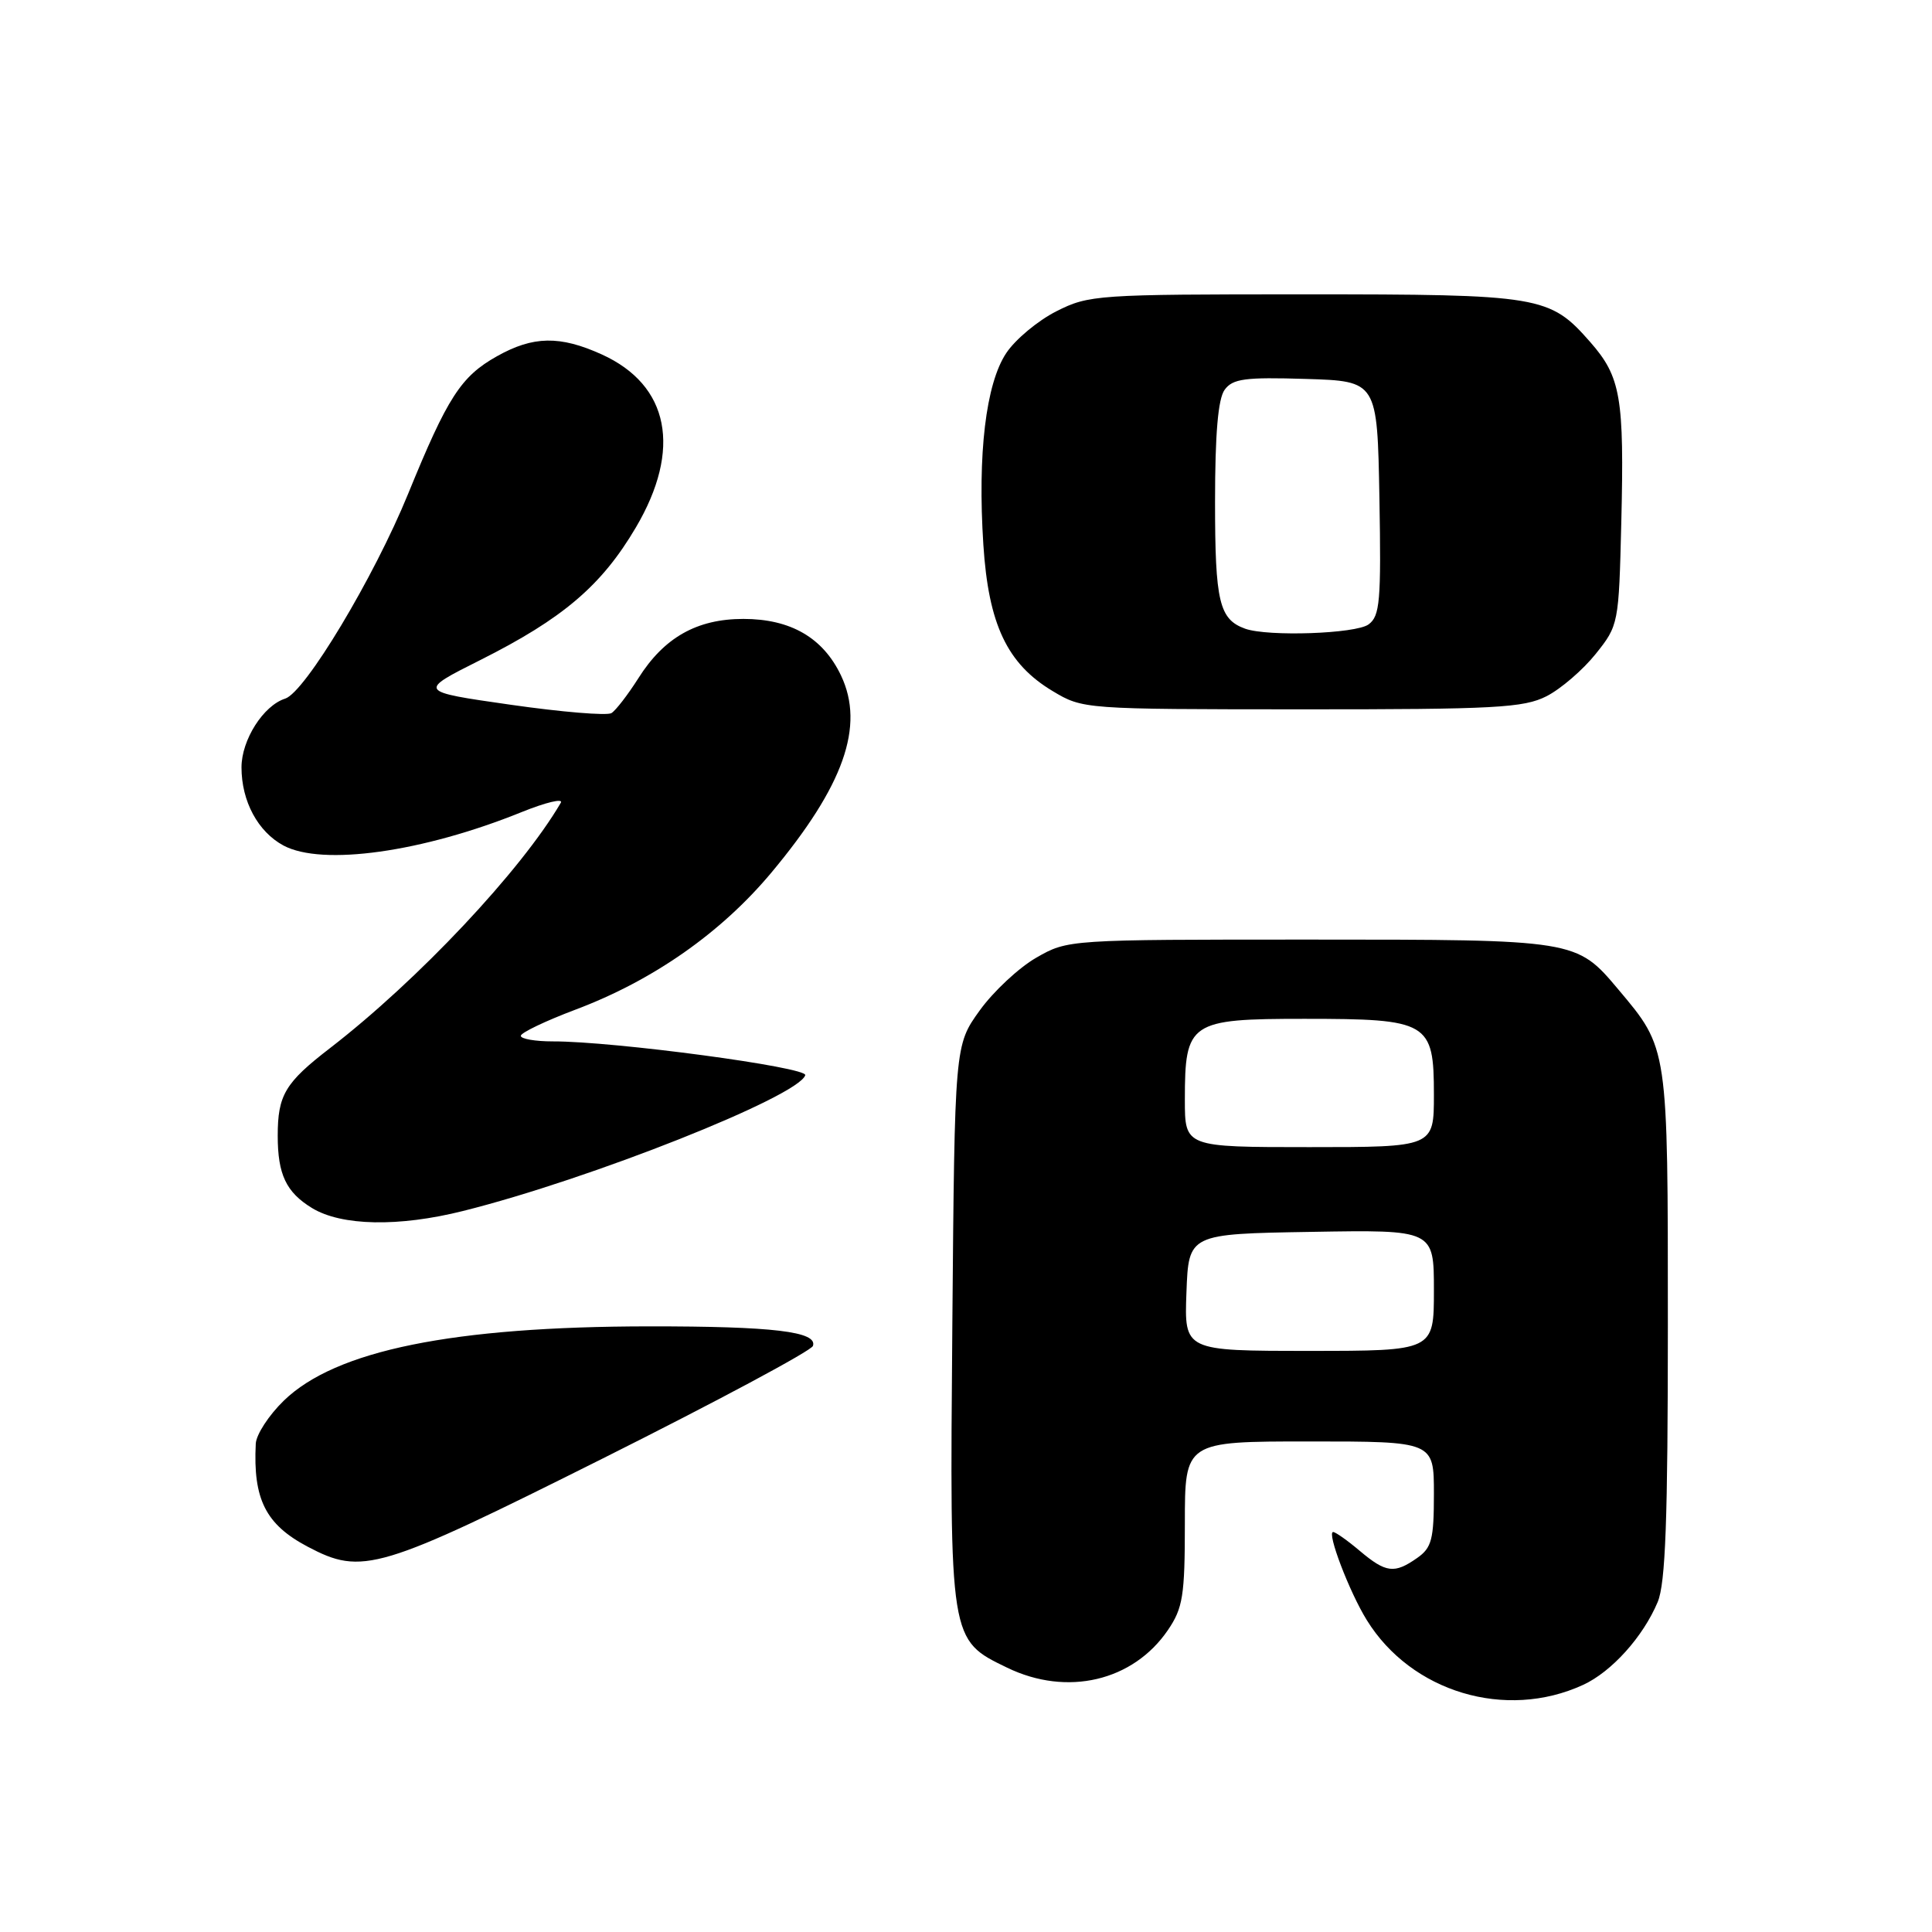 <?xml version="1.0" encoding="UTF-8" standalone="no"?>
<!DOCTYPE svg PUBLIC "-//W3C//DTD SVG 1.1//EN" "http://www.w3.org/Graphics/SVG/1.1/DTD/svg11.dtd" >
<svg xmlns="http://www.w3.org/2000/svg" xmlns:xlink="http://www.w3.org/1999/xlink" version="1.1" viewBox="0 0 256 256">
 <g >
 <path fill="currentColor"
d=" M 209.76 223.26 C 213.55 221.52 217.72 216.88 219.65 212.28 C 220.69 209.80 221.00 201.40 221.00 175.49 C 221.00 138.58 221.06 138.98 214.43 131.10 C 208.88 124.50 208.87 124.50 173.50 124.50 C 141.56 124.50 141.49 124.50 137.31 126.90 C 135.01 128.22 131.63 131.37 129.81 133.90 C 126.50 138.50 126.50 138.50 126.19 175.50 C 125.84 217.51 125.80 217.27 133.46 220.98 C 141.39 224.82 150.13 222.77 154.75 216.00 C 156.74 213.08 157.00 211.46 157.00 201.85 C 157.00 191.00 157.00 191.00 173.50 191.00 C 190.00 191.00 190.00 191.00 190.00 197.94 C 190.00 203.98 189.71 205.09 187.78 206.44 C 184.76 208.56 183.65 208.42 180.18 205.50 C 178.55 204.12 176.96 203.00 176.65 203.00 C 175.77 203.00 178.79 210.93 181.10 214.66 C 187.00 224.22 199.52 227.97 209.76 223.26 Z  M 79.92 193.23 C 95.00 185.68 107.51 178.98 107.72 178.34 C 108.35 176.44 102.44 175.74 86.02 175.75 C 60.00 175.77 44.47 178.93 37.61 185.59 C 35.62 187.52 33.95 190.09 33.89 191.30 C 33.52 198.66 35.20 202.00 40.76 204.94 C 48.02 208.77 50.12 208.14 79.92 193.23 Z  M 61.36 160.46 C 78.18 156.26 105.81 145.29 106.70 142.47 C 107.03 141.41 81.33 137.97 73.25 137.99 C 70.91 137.99 69.00 137.66 69.01 137.25 C 69.02 136.84 72.28 135.28 76.26 133.78 C 86.50 129.93 95.53 123.62 102.20 115.64 C 111.81 104.13 114.62 96.21 111.44 89.51 C 109.06 84.50 104.76 82.01 98.50 82.01 C 92.34 82.01 87.99 84.47 84.58 89.88 C 83.20 92.05 81.60 94.13 81.02 94.49 C 80.43 94.85 74.41 94.35 67.65 93.38 C 55.35 91.62 55.35 91.62 63.64 87.46 C 74.59 81.96 79.71 77.60 84.25 69.90 C 90.37 59.53 88.70 51.03 79.73 46.96 C 74.19 44.45 70.64 44.51 65.84 47.21 C 61.07 49.89 59.31 52.62 54.08 65.43 C 49.55 76.53 40.42 91.73 37.79 92.57 C 34.89 93.49 32.00 98.05 32.00 101.68 C 32.00 106.18 34.18 110.22 37.57 112.04 C 42.71 114.78 55.98 112.92 69.11 107.61 C 72.33 106.31 74.67 105.75 74.31 106.37 C 69.06 115.35 55.39 129.88 43.73 138.88 C 37.77 143.47 36.80 145.10 36.80 150.50 C 36.80 155.63 37.92 157.98 41.34 160.07 C 45.25 162.45 52.82 162.60 61.36 160.46 Z  M 204.93 92.25 C 206.81 91.29 209.74 88.77 211.43 86.66 C 214.47 82.86 214.50 82.69 214.83 69.25 C 215.23 52.65 214.77 49.95 210.72 45.33 C 205.33 39.19 204.19 39.00 172.74 39.00 C 145.36 39.00 144.28 39.07 139.97 41.25 C 137.52 42.49 134.53 44.98 133.33 46.79 C 130.63 50.85 129.52 60.16 130.30 72.18 C 130.98 82.74 133.45 87.96 139.48 91.57 C 143.48 93.97 143.64 93.98 172.50 93.99 C 198.15 94.00 201.90 93.79 204.93 92.25 Z  M 157.21 171.25 C 157.50 163.50 157.50 163.50 173.75 163.23 C 190.00 162.95 190.00 162.95 190.00 170.98 C 190.00 179.00 190.00 179.00 173.46 179.00 C 156.92 179.00 156.92 179.00 157.21 171.25 Z  M 157.00 145.72 C 157.00 135.42 157.62 135.00 172.83 135.00 C 189.30 135.00 190.00 135.41 190.00 145.06 C 190.00 152.00 190.00 152.00 173.50 152.00 C 157.00 152.00 157.00 152.00 157.00 145.72 Z  M 165.00 83.31 C 161.55 82.07 161.00 79.75 161.00 66.50 C 161.00 57.49 161.40 52.84 162.27 51.65 C 163.34 50.18 164.96 49.96 173.02 50.21 C 182.50 50.50 182.50 50.50 182.78 65.99 C 183.02 79.69 182.85 81.63 181.34 82.74 C 179.64 83.98 168.02 84.38 165.00 83.31 Z "/>
</g>
</svg>